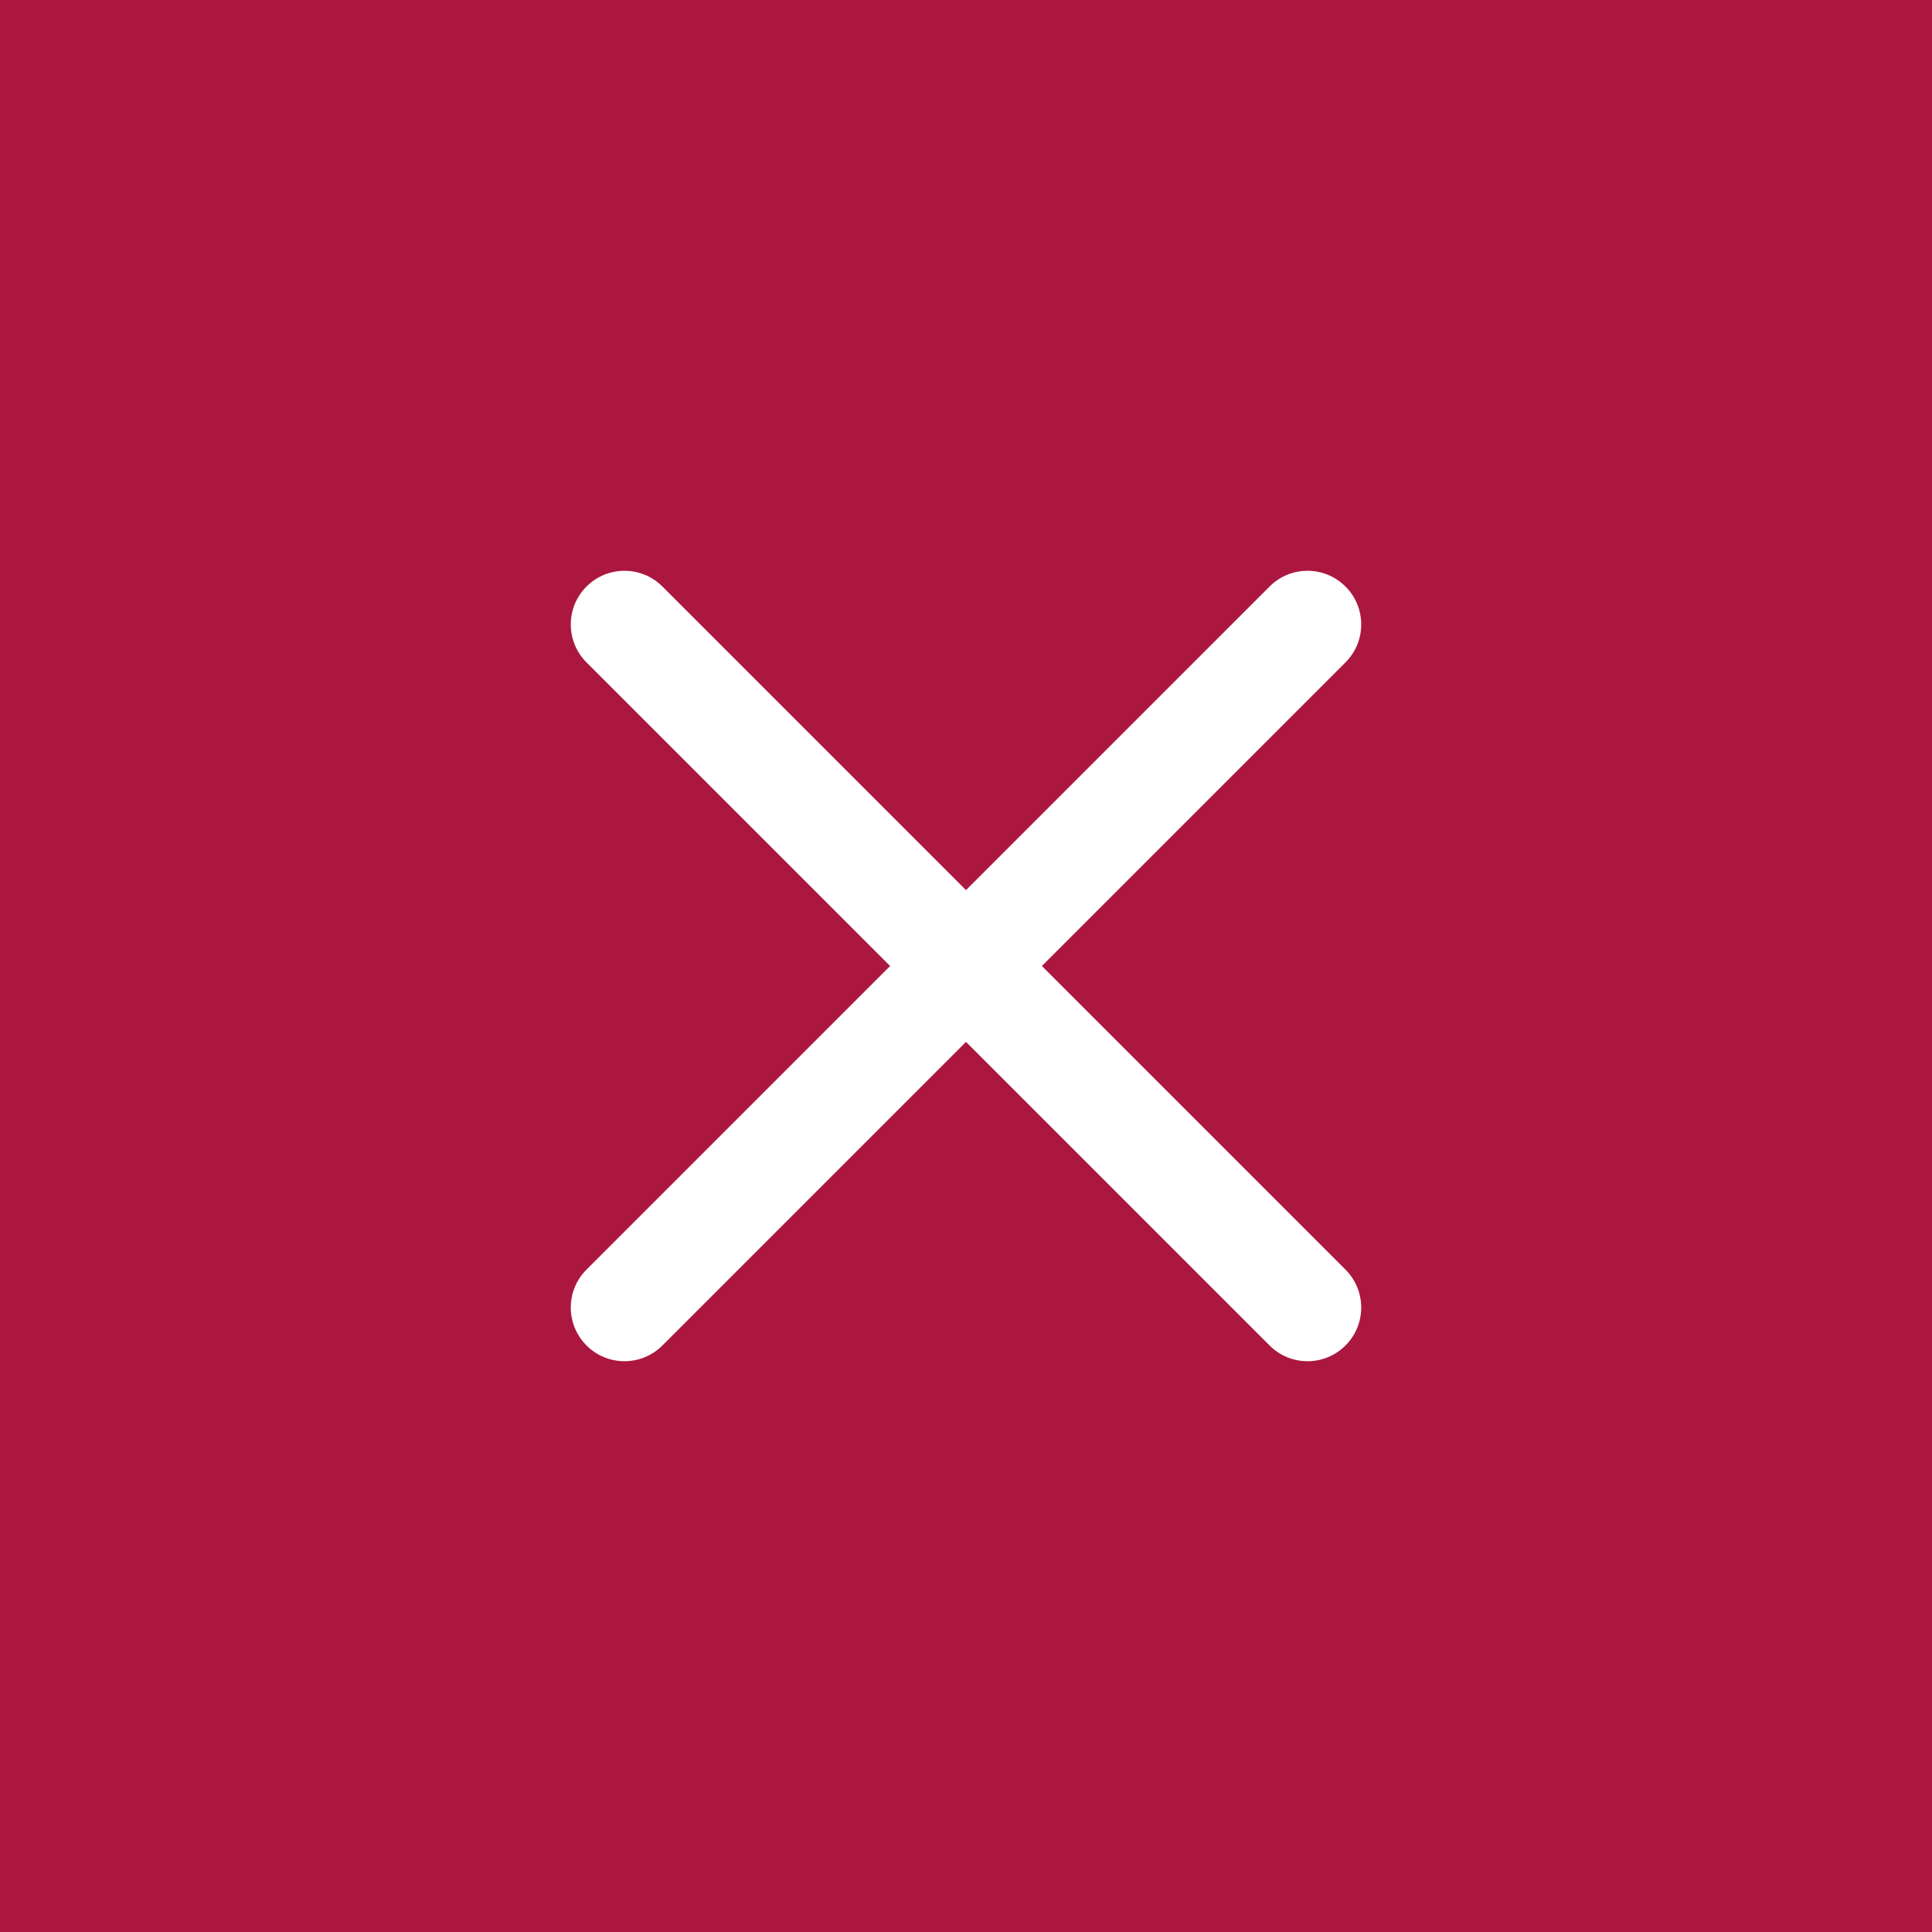 <svg width="36" height="36" viewBox="0 0 36 36" fill="none" xmlns="http://www.w3.org/2000/svg">
<rect width="36" height="36" fill="#AB173F"/>
<path d="M18.707 18.707C19.098 18.317 19.098 17.683 18.707 17.293L12.343 10.929C11.953 10.538 11.319 10.538 10.929 10.929C10.538 11.319 10.538 11.953 10.929 12.343L16.586 18L10.929 23.657C10.538 24.047 10.538 24.68 10.929 25.071C11.319 25.462 11.953 25.462 12.343 25.071L18.707 18.707ZM17 19H18V17H17V19Z" fill="white"/>
<path d="M17.293 18.707C16.902 18.317 16.902 17.683 17.293 17.293L23.657 10.929C24.047 10.538 24.68 10.538 25.071 10.929C25.462 11.319 25.462 11.953 25.071 12.343L19.414 18L25.071 23.657C25.462 24.047 25.462 24.68 25.071 25.071C24.68 25.462 24.047 25.462 23.657 25.071L17.293 18.707ZM19 19H18V17H19V19Z" fill="white"/>
</svg>
